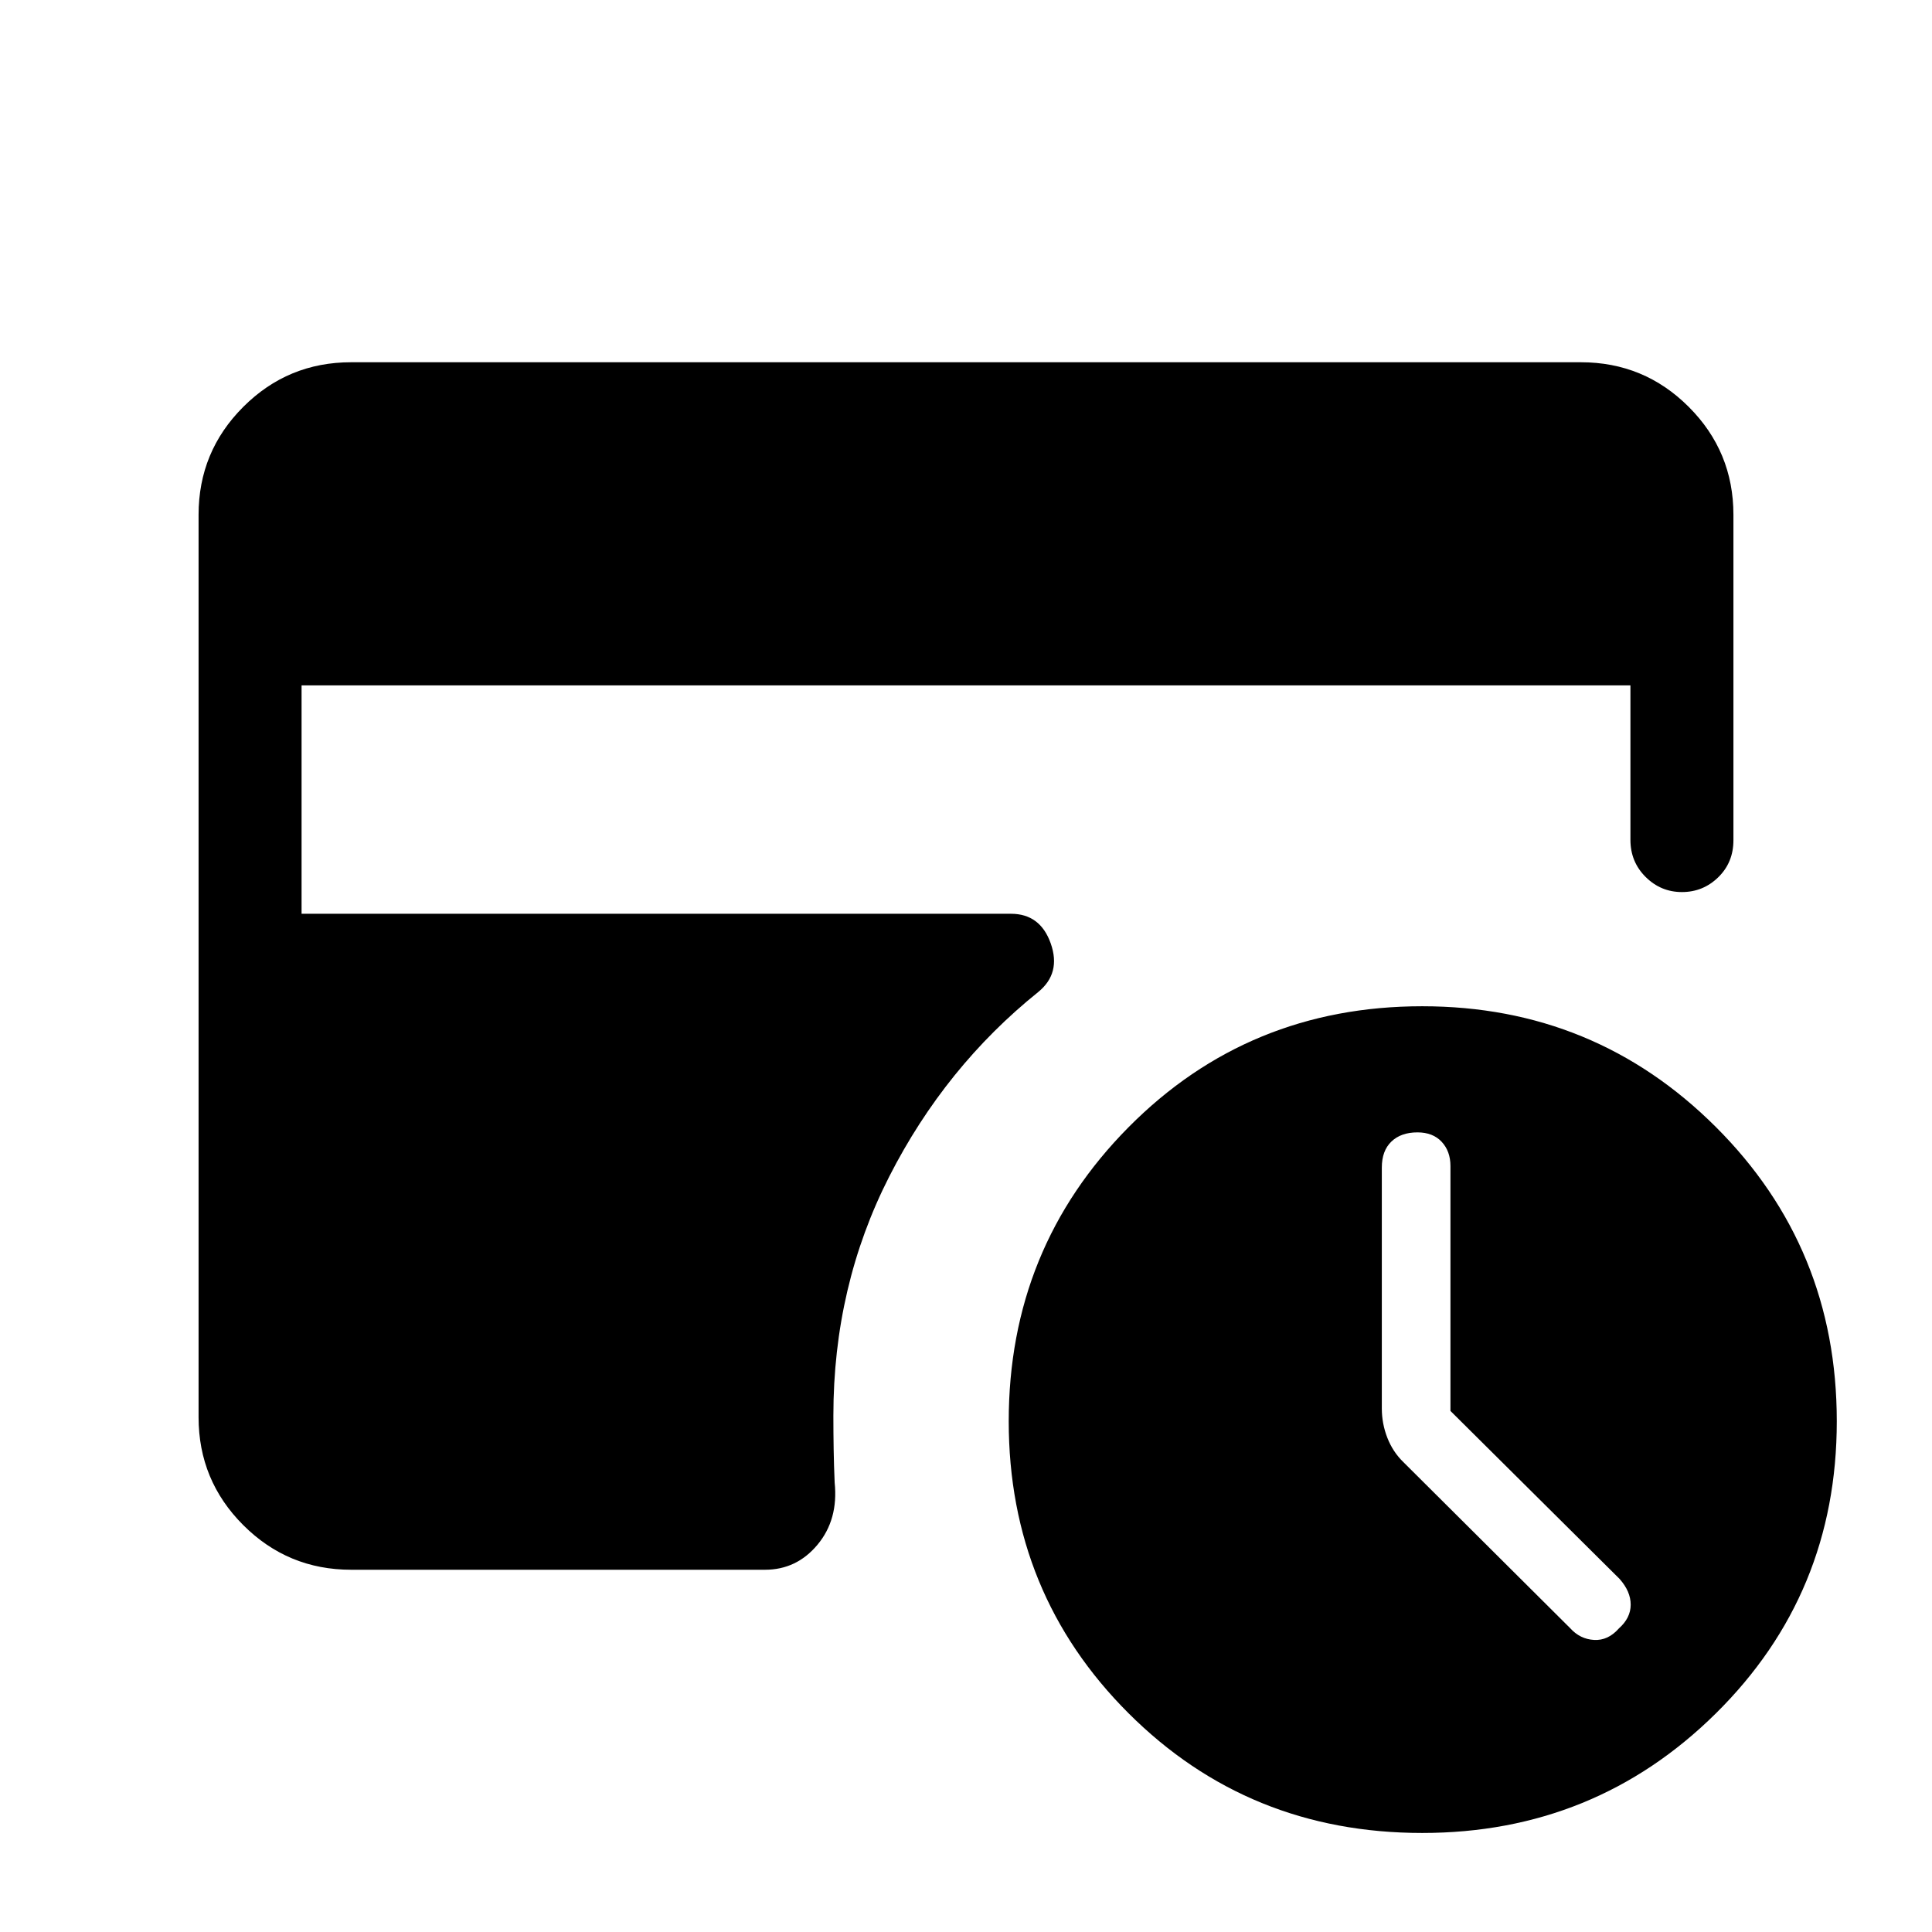 <svg xmlns="http://www.w3.org/2000/svg" height="40" viewBox="0 -960 960 960" width="40"><path d="M720.72-258.92v-121.71q0-7.33-4.36-12.02-4.37-4.68-12.03-4.68-8.19 0-12.95 4.56t-4.76 12.93v119.74q0 7.49 2.74 14.52 2.74 7.03 7.97 12.09l82.88 82.52q4.92 5.46 11.88 5.84 6.95.39 12.31-5.7 5.88-5.21 5.88-11.82t-5.56-12.84l-84-83.43ZM706.7-49.21q-86.35 0-145.91-59.46-59.56-59.47-59.56-145.12 0-86.03 59.56-146.12T706.7-460q85.76 0 145.88 59.97 60.11 59.97 60.11 146.25 0 85.78-60.11 145.18-60.12 59.39-145.88 59.39ZM174.46-180q-31.42 0-53.6-22.19-22.19-22.19-22.19-53.6v-448.42q0-31.41 22.19-53.6Q143.04-780 174.46-780h611.08q31.42 0 53.6 22.19 22.19 22.19 22.19 53.6v161.7q0 11.07-7.54 18.42-7.54 7.35-18.04 7.35t-18.05-7.51q-7.55-7.51-7.55-18.42v-76.77h-660.3v113.49h352.48q14.59 0 19.79 14.78 5.19 14.78-6.22 24.09-46.23 37.16-74.01 91.64-27.79 54.48-27.79 118.85 0 8.41.14 16.68t.5 16.63q1.88 18.36-8.51 30.82Q395.85-180 380.13-180H174.46Z"/></svg>